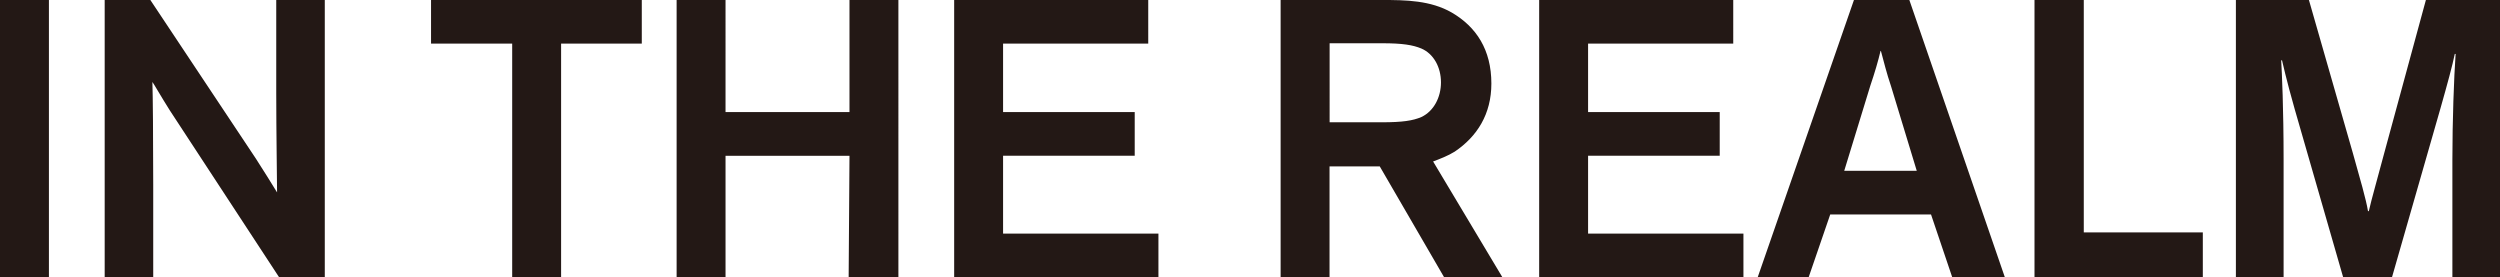 <?xml version="1.0" encoding="UTF-8"?>
<svg id="_レイヤー_2" data-name="レイヤー 2" xmlns="http://www.w3.org/2000/svg" viewBox="0 0 269.87 29.93">
  <defs>
    <style>
      .cls-1 {
        fill: #231815;
        stroke-width: 0px;
      }
    </style>
  </defs>
  <g id="_デザイン" data-name="デザイン">
    <g>
      <path class="cls-1" d="m258.21,29.93l5.24-18.26c.75-2.64,1.28-4.58,1.54-5.85h.09c-.18,2.51-.35,7.26-.35,11.44v12.67h5.15V0h-8.01l-4.49,16.5c-.66,2.51-1.41,5.1-1.67,6.29h-.09c-.22-1.32-.84-3.43-1.63-6.25l-4.75-16.55h-7.88v29.93h5.15v-12.67c0-5.59-.18-9.33-.26-10.74h.09s.48,2.16,1.36,5.24l5.24,18.18h5.28ZM219.62,0v29.93h18.17v-4.84h-12.85V0h-5.32Zm-12.71,18.44h-7.83l2.82-9.2c.48-1.41.84-2.64,1.1-3.74h.04c.31,1.14.62,2.42,1.1,3.83l2.77,9.11Zm-9.33,4.71h10.87l2.29,6.78h5.68L206.11,0h-5.98l-10.39,29.93h5.5l2.33-6.78Zm-10.48-18.44V0h-20.95v29.93h22.05v-4.71h-16.77v-8.41h14.21v-4.71h-14.21v-7.39h15.67Zm-43.57-.04h5.68c2.16,0,3.3.18,4.23.57,1.32.57,2.11,2.02,2.11,3.65s-.79,3.12-2.11,3.74c-.92.4-2.07.57-4.23.57h-5.68V4.67Zm5.41,13.29l6.95,11.97h6.29l-7.48-12.5c.7-.26,1.63-.62,2.33-1.06,2.42-1.63,3.96-4.05,3.96-7.35,0-3.65-1.63-6.12-4.27-7.66-2.29-1.32-4.97-1.36-7.52-1.36h-10.96v29.93h5.28v-11.97h5.41Zm-24.99-13.25V0h-20.95v29.93h22.05v-4.71h-16.77v-8.41h14.21v-4.71h-14.21v-7.39h15.67Zm-32.25,12.1l-.09,13.11h5.37V0h-5.28v12.1h-13.38V0h-5.28v29.93h5.28v-13.11h13.38ZM46.53,4.71h8.76v25.22h5.28V4.71h8.71V0h-22.75v4.71ZM16.23,0h-4.93v29.93h5.24v-9.99c0-5.02-.04-9.68-.09-11.09.04,0,.97,1.63,1.89,3.08l11.79,18h4.93V0h-5.24v10.03c0,4.22.09,9.77.09,10.74-.4-.66-1.63-2.64-2.29-3.65L16.23,0Z"/>
      <rect class="cls-1" width="5.28" height="29.93"/>
    </g>
  </g>
</svg>